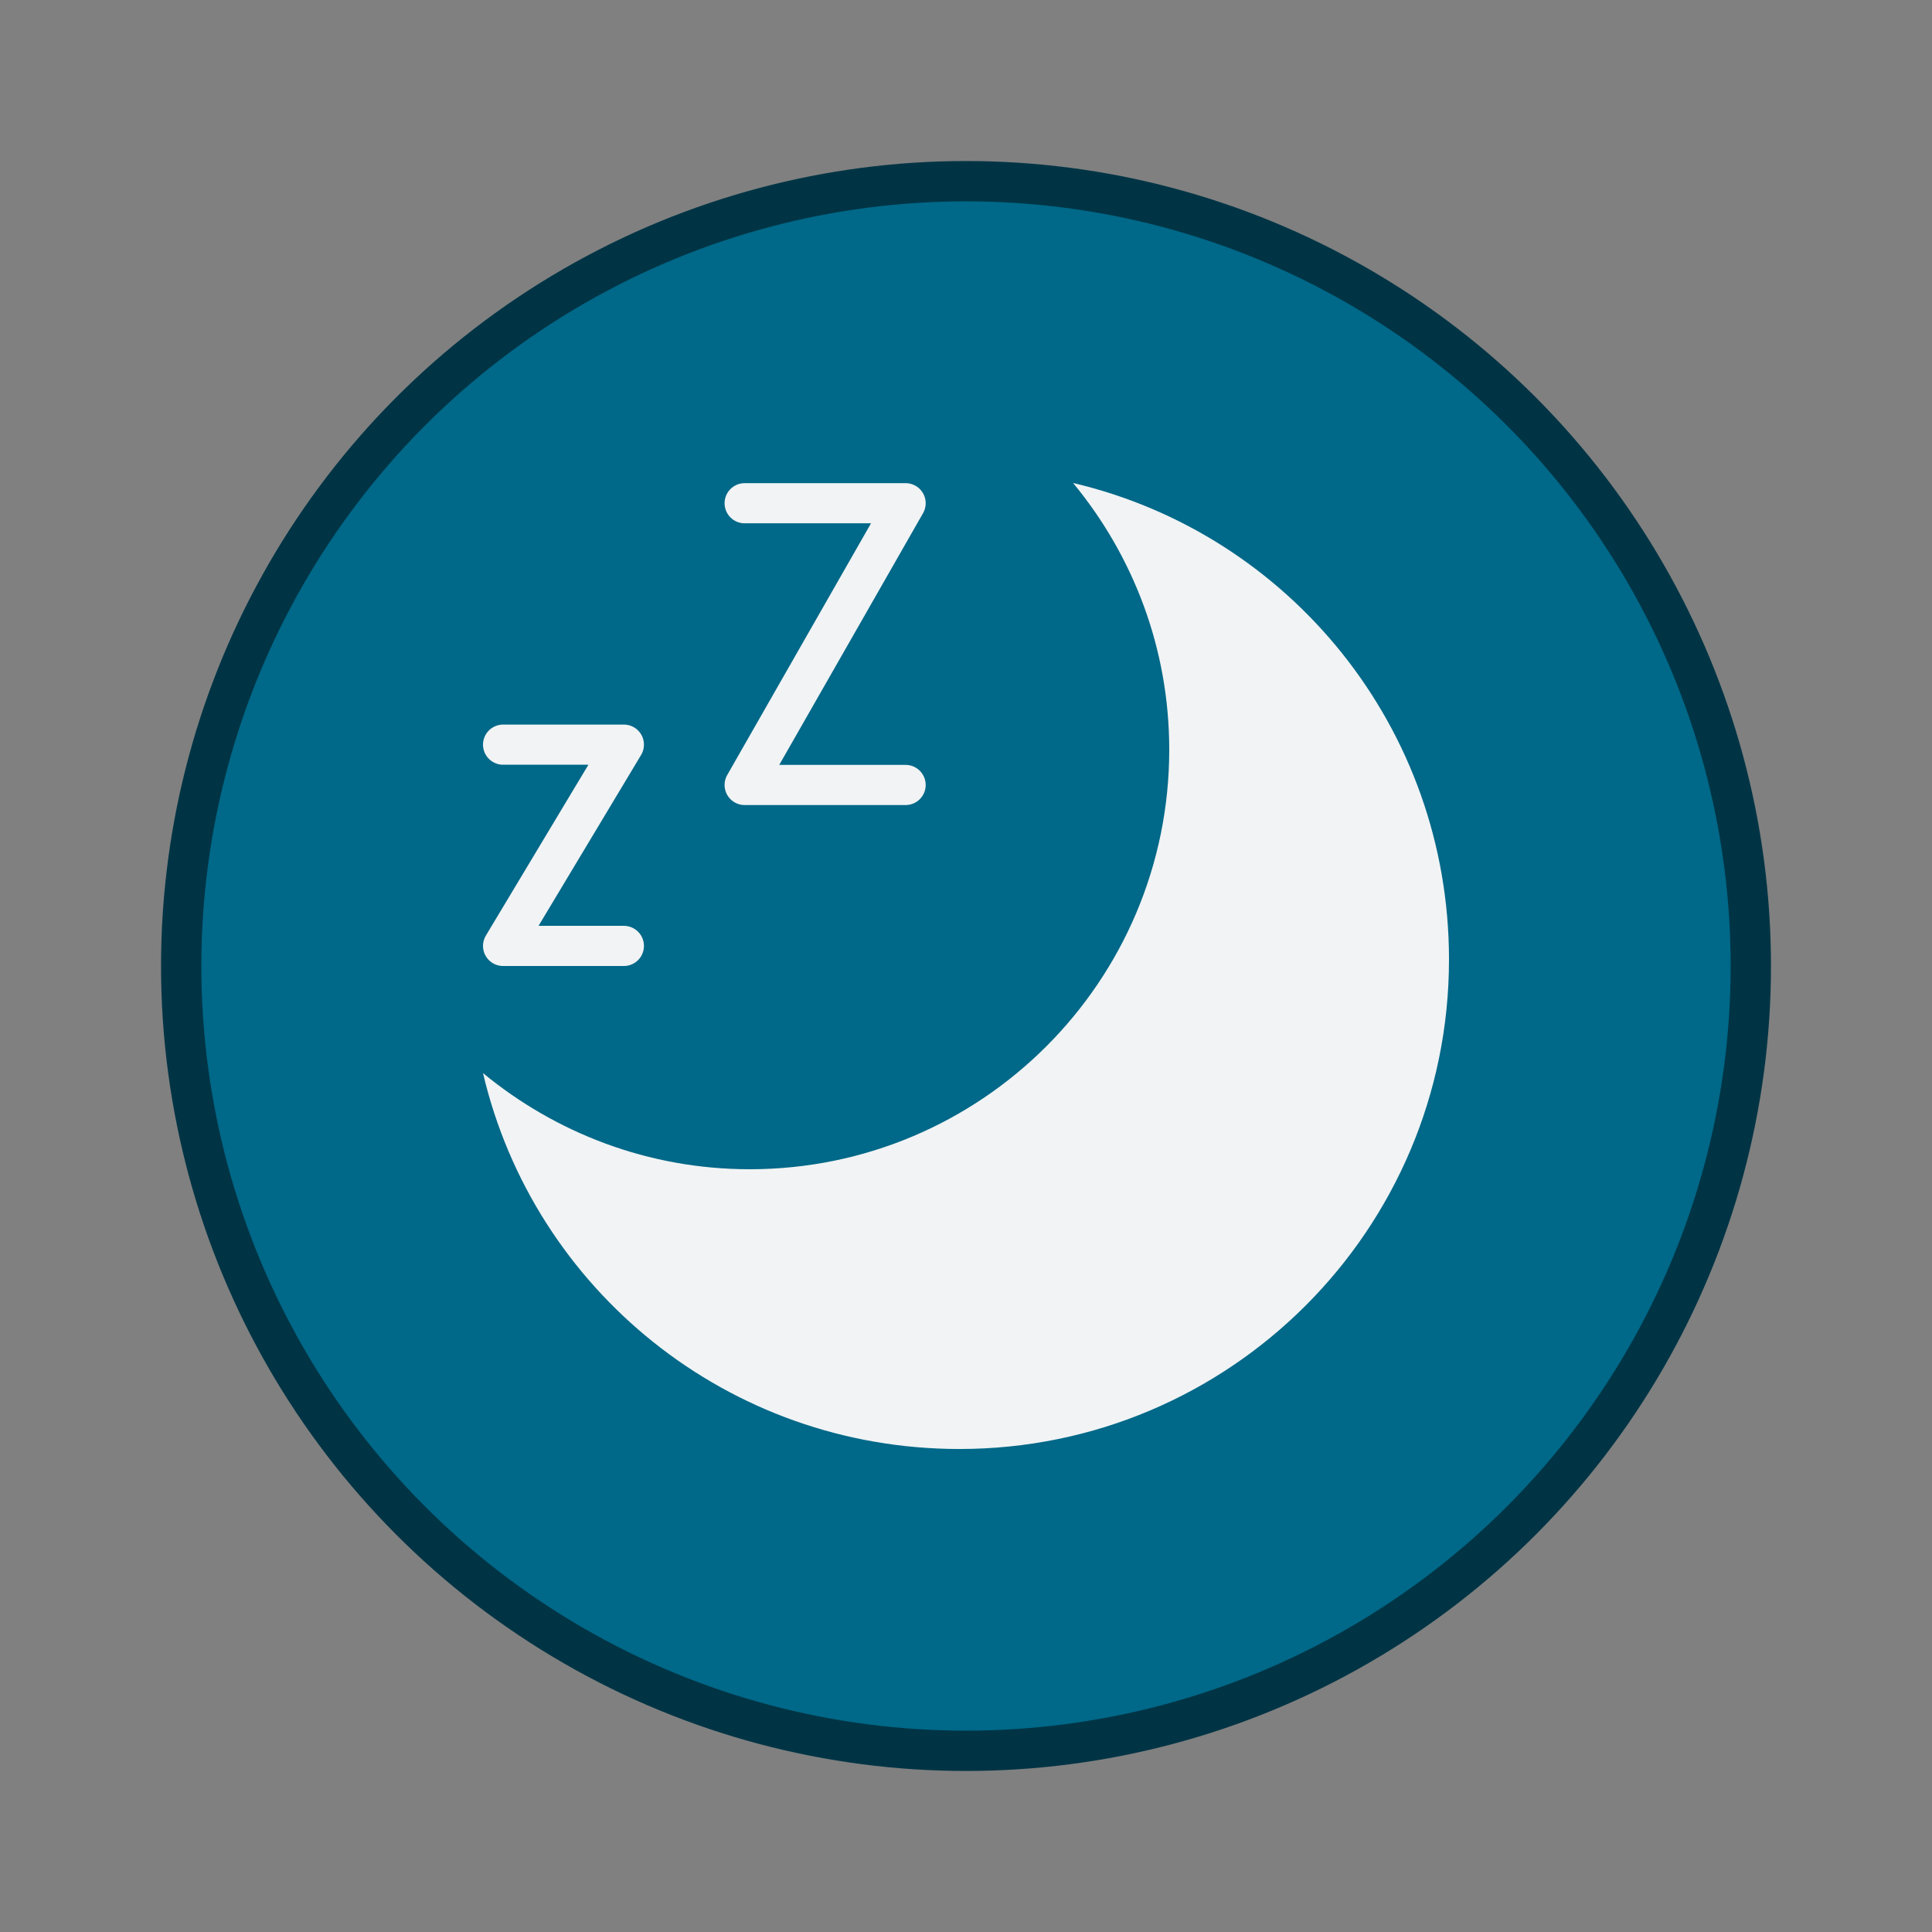 <?xml version="1.0" encoding="UTF-8" standalone="no"?>
<svg
   xmlns:dc="http://purl.org/dc/elements/1.1/"
   xmlns:cc="http://creativecommons.org/ns#"
   xmlns:rdf="http://www.w3.org/1999/02/22-rdf-syntax-ns#"
   xmlns:svg="http://www.w3.org/2000/svg"
   xmlns="http://www.w3.org/2000/svg"
   xmlns:sodipodi="http://sodipodi.sourceforge.net/DTD/sodipodi-0.dtd"
   xmlns:inkscape="http://www.inkscape.org/namespaces/inkscape"
   width="48"
   height="48"
   viewBox="0 0 12.7 12.7"
   version="1.1"
   id="svg1260"
   inkscape:version="1.0 (4035a4fb49, 2020-05-01)"
   sodipodi:docname="org.expidus.session-sleep.svg">
  <rect x="0" y="0" width="12.7" height="12.7" fill="#808080" stroke="none"/>
  <defs
     id="defs1254">
    <clipPath
       clipPathUnits="userSpaceOnUse"
       id="clipPath1014-7-9">
      <circle
         style="opacity:1;vector-effect:none;fill:#6acc0a;fill-opacity:1;fill-rule:nonzero;stroke:#52a302;stroke-width:0.264;stroke-linecap:square;stroke-linejoin:round;stroke-miterlimit:4;stroke-dasharray:none;stroke-dashoffset:0;stroke-opacity:1;paint-order:normal"
         id="circle1016-5-3"
         cx="17.992"
         cy="323.458"
         r="3.043" />
    </clipPath>
    <clipPath
       clipPathUnits="userSpaceOnUse"
       id="clipPath1014-7">
      <circle
         style="opacity:1;vector-effect:none;fill:#6acc0a;fill-opacity:1;fill-rule:nonzero;stroke:#52a302;stroke-width:0.264;stroke-linecap:square;stroke-linejoin:round;stroke-miterlimit:4;stroke-dasharray:none;stroke-dashoffset:0;stroke-opacity:1;paint-order:normal"
         id="circle1016-5"
         cx="17.992"
         cy="323.458"
         r="3.043" />
    </clipPath>
    <clipPath
       clipPathUnits="userSpaceOnUse"
       id="clipPath1010">
      <circle
         cy="321.342"
         cx="2.117"
         id="circle1012"
         style="opacity:1;vector-effect:none;fill:#e6461d;fill-opacity:1;fill-rule:nonzero;stroke:#c02700;stroke-width:0.264;stroke-linecap:square;stroke-linejoin:round;stroke-miterlimit:4;stroke-dasharray:none;stroke-dashoffset:0;stroke-opacity:1;paint-order:normal"
         r="3.043" />
    </clipPath>
    <clipPath
       clipPathUnits="userSpaceOnUse"
       id="clipPath1014-7-9-3">
      <circle
         style="opacity:1;vector-effect:none;fill:#6acc0a;fill-opacity:1;fill-rule:nonzero;stroke:#52a302;stroke-width:0.264;stroke-linecap:square;stroke-linejoin:round;stroke-miterlimit:4;stroke-dasharray:none;stroke-dashoffset:0;stroke-opacity:1;paint-order:normal"
         id="circle1016-5-3-6"
         cx="17.992"
         cy="323.458"
         r="3.043" />
    </clipPath>
    <clipPath
       clipPathUnits="userSpaceOnUse"
       id="clipPath1014-7-7">
      <circle
         style="opacity:1;vector-effect:none;fill:#6acc0a;fill-opacity:1;fill-rule:nonzero;stroke:#52a302;stroke-width:0.264;stroke-linecap:square;stroke-linejoin:round;stroke-miterlimit:4;stroke-dasharray:none;stroke-dashoffset:0;stroke-opacity:1;paint-order:normal"
         id="circle1016-5-5"
         cx="17.992"
         cy="323.458"
         r="3.043" />
    </clipPath>
    <clipPath
       clipPathUnits="userSpaceOnUse"
       id="clipPath1010-3">
      <circle
         cy="321.342"
         cx="2.117"
         id="circle1012-5"
         style="opacity:1;vector-effect:none;fill:#e6461d;fill-opacity:1;fill-rule:nonzero;stroke:#c02700;stroke-width:0.264;stroke-linecap:square;stroke-linejoin:round;stroke-miterlimit:4;stroke-dasharray:none;stroke-dashoffset:0;stroke-opacity:1;paint-order:normal"
         r="3.043" />
    </clipPath>
    <clipPath
       clipPathUnits="userSpaceOnUse"
       id="clipPath1010-3-9">
      <circle
         cy="321.342"
         cx="2.117"
         id="circle1012-6"
         style="opacity:1;vector-effect:none;fill:#e6461d;fill-opacity:1;fill-rule:nonzero;stroke:#c02700;stroke-width:0.264;stroke-linecap:square;stroke-linejoin:round;stroke-miterlimit:4;stroke-dasharray:none;stroke-dashoffset:0;stroke-opacity:1;paint-order:normal"
         r="3.043" />
    </clipPath>
    <clipPath
       clipPathUnits="userSpaceOnUse"
       id="clipPath1014-7-5">
      <circle
         style="opacity:1;vector-effect:none;fill:#6acc0a;fill-opacity:1;fill-rule:nonzero;stroke:#52a302;stroke-width:0.264;stroke-linecap:square;stroke-linejoin:round;stroke-miterlimit:4;stroke-dasharray:none;stroke-dashoffset:0;stroke-opacity:1;paint-order:normal"
         id="circle1016-5-0"
         cx="17.992"
         cy="323.458"
         r="3.043" />
    </clipPath>
    <clipPath
       clipPathUnits="userSpaceOnUse"
       id="clipPath1014-7-9-8">
      <circle
         style="opacity:1;vector-effect:none;fill:#6acc0a;fill-opacity:1;fill-rule:nonzero;stroke:#52a302;stroke-width:0.264;stroke-linecap:square;stroke-linejoin:round;stroke-miterlimit:4;stroke-dasharray:none;stroke-dashoffset:0;stroke-opacity:1;paint-order:normal"
         id="circle1016-5-3-4"
         cx="17.992"
         cy="323.458"
         r="3.043" />
    </clipPath>
  </defs>
  <sodipodi:namedview
     id="base"
     pagecolor="#ffffff"
     bordercolor="#666666"
     borderopacity="1.0"
     inkscape:pageopacity="0.0"
     inkscape:pageshadow="2"
     inkscape:zoom="1"
     inkscape:cx="151.22677"
     inkscape:cy="-0.27141323"
     inkscape:document-units="mm"
     inkscape:current-layer="layer1"
     showgrid="false"
     units="px"
     inkscape:window-width="1920"
     inkscape:window-height="1019"
     inkscape:window-x="0"
     inkscape:window-y="0"
     inkscape:window-maximized="1"
     inkscape:document-rotation="0"
     showguides="false">
    <inkscape:grid
       type="xygrid"
       id="grid825"
       dotted="false"
       empspacing="4" />
  </sodipodi:namedview>
  <g
     inkscape:label="Layer 1"
     inkscape:groupmode="layer"
     id="layer1"
     transform="translate(0,-263.133)">
    <circle
       r="5.159"
       style="opacity:1;vector-effect:none;fill:#006888;fill-opacity:1;fill-rule:nonzero;stroke:#003445;stroke-width:0.265;stroke-linecap:square;stroke-linejoin:round;stroke-miterlimit:4;stroke-dasharray:none;stroke-dashoffset:0;stroke-opacity:1;paint-order:normal"
       id="circle1253-35"
       cx="6.35"
       cy="269.483" />
    <path
       inkscape:connector-curvature="0"
       id="path5549"
       d="m 7.054,266.308 c 0.394,0.477 0.632,1.086 0.632,1.753 0,1.523 -1.235,2.758 -2.758,2.758 -0.666,0 -1.276,-0.239 -1.753,-0.632 0.334,1.422 1.609,2.471 3.132,2.471 1.777,0 3.218,-1.441 3.218,-3.218 0,-1.523 -1.049,-2.798 -2.471,-3.132 z"
       style="color:#bebebe;display:inline;overflow:visible;visibility:visible;fill:#f1f3f5;fill-opacity:1;fill-rule:nonzero;stroke:none;stroke-width:0.635;marker:none;enable-background:accumulate" />
    <path
       style="fill:none;stroke:#f1f3f5;stroke-width:0.264;stroke-linecap:round;stroke-linejoin:round;stroke-miterlimit:4;stroke-dasharray:none;stroke-opacity:1"
       d="m 3.307,268.028 h 0.794 l -0.794,1.323 h 0.794"
       id="path948-2-0-9"
       sodipodi:nodetypes="cccc" />
    <path
       sodipodi:nodetypes="cccc"
       id="path948-2-0-9-2"
       d="m 4.895,266.441 h 1.058 l -1.058,1.852 h 1.058"
       style="fill:none;stroke:#f1f3f5;stroke-width:0.264;stroke-linecap:round;stroke-linejoin:round;stroke-miterlimit:4;stroke-dasharray:none;stroke-opacity:1" />
  </g>
</svg>
